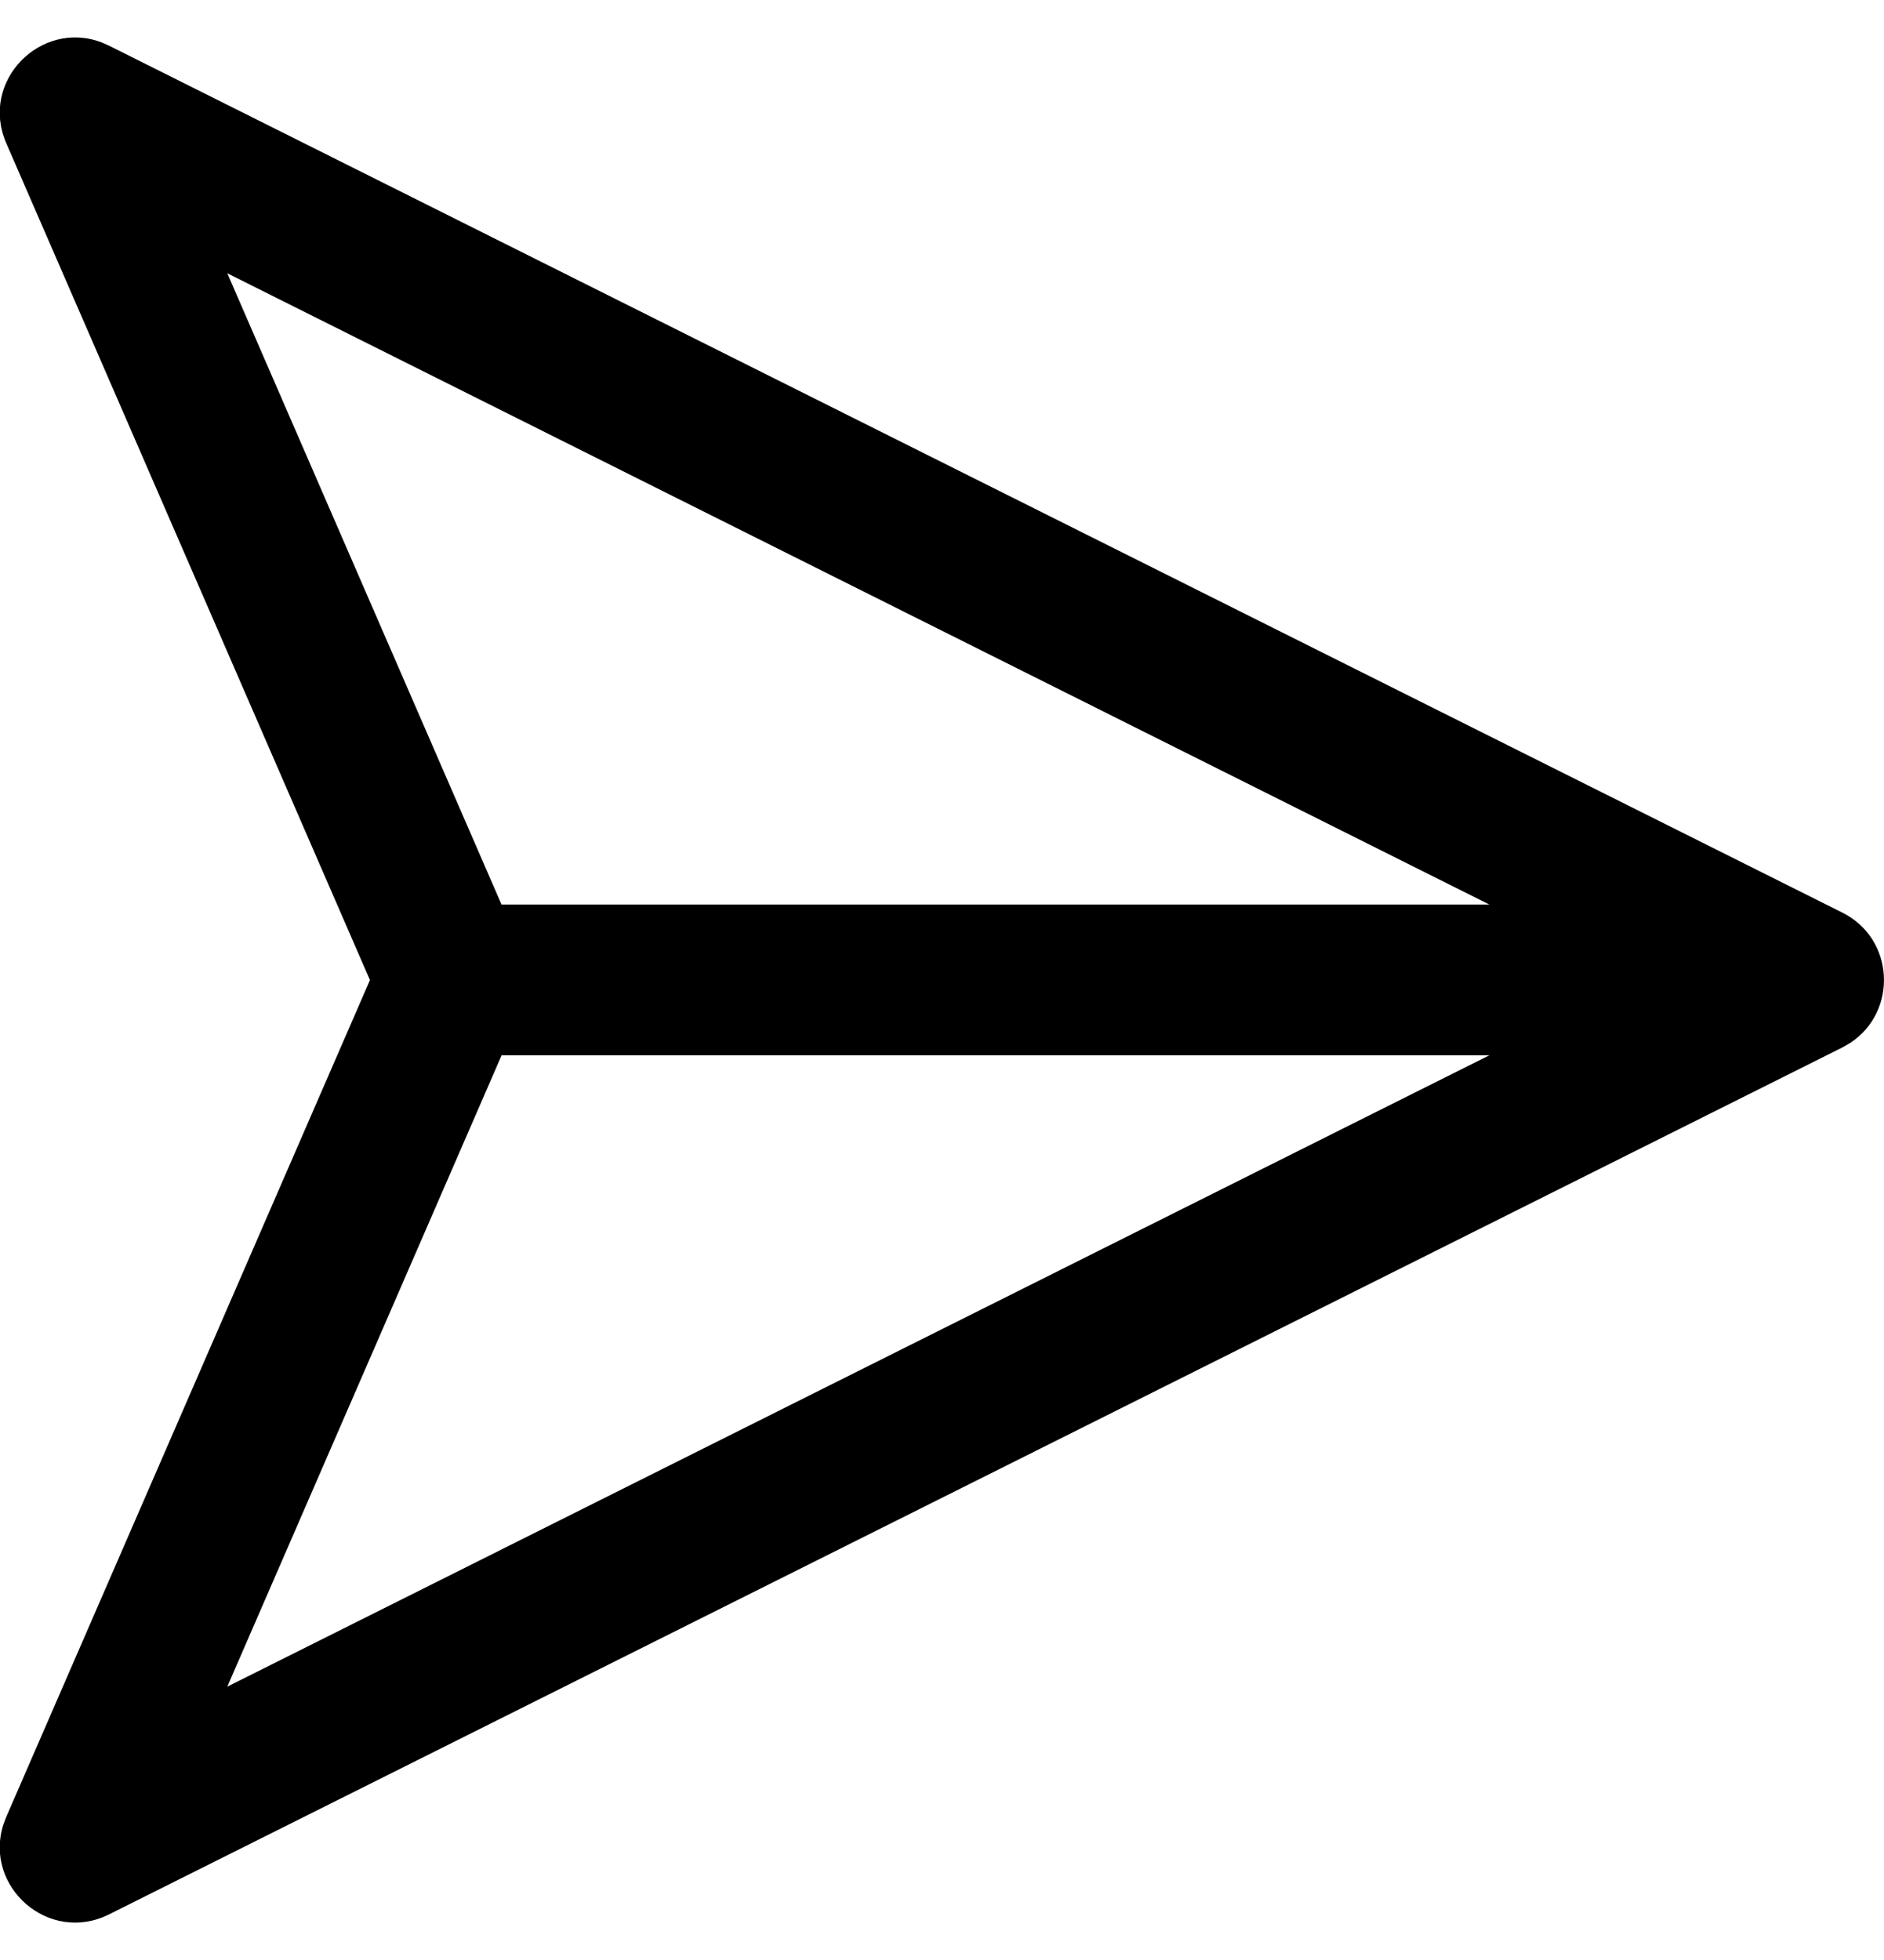 <svg viewBox="0 0 25 26" xmlns="http://www.w3.org/2000/svg"><path d="m.083 1.399c-.358-.822.459-1.643 1.264-1.337l.1.044 23 11.5c.698.349.735 1.312.11 1.725l-.11.064-23 11.5c-.802.401-1.665-.37-1.403-1.19l.039-.103 4.826-11.101zm19.68 12.1h-13.107l-3.64 8.375zm-16.747-10.374 3.639 8.374h13.108z" transform="translate(0 .5)"/></svg>